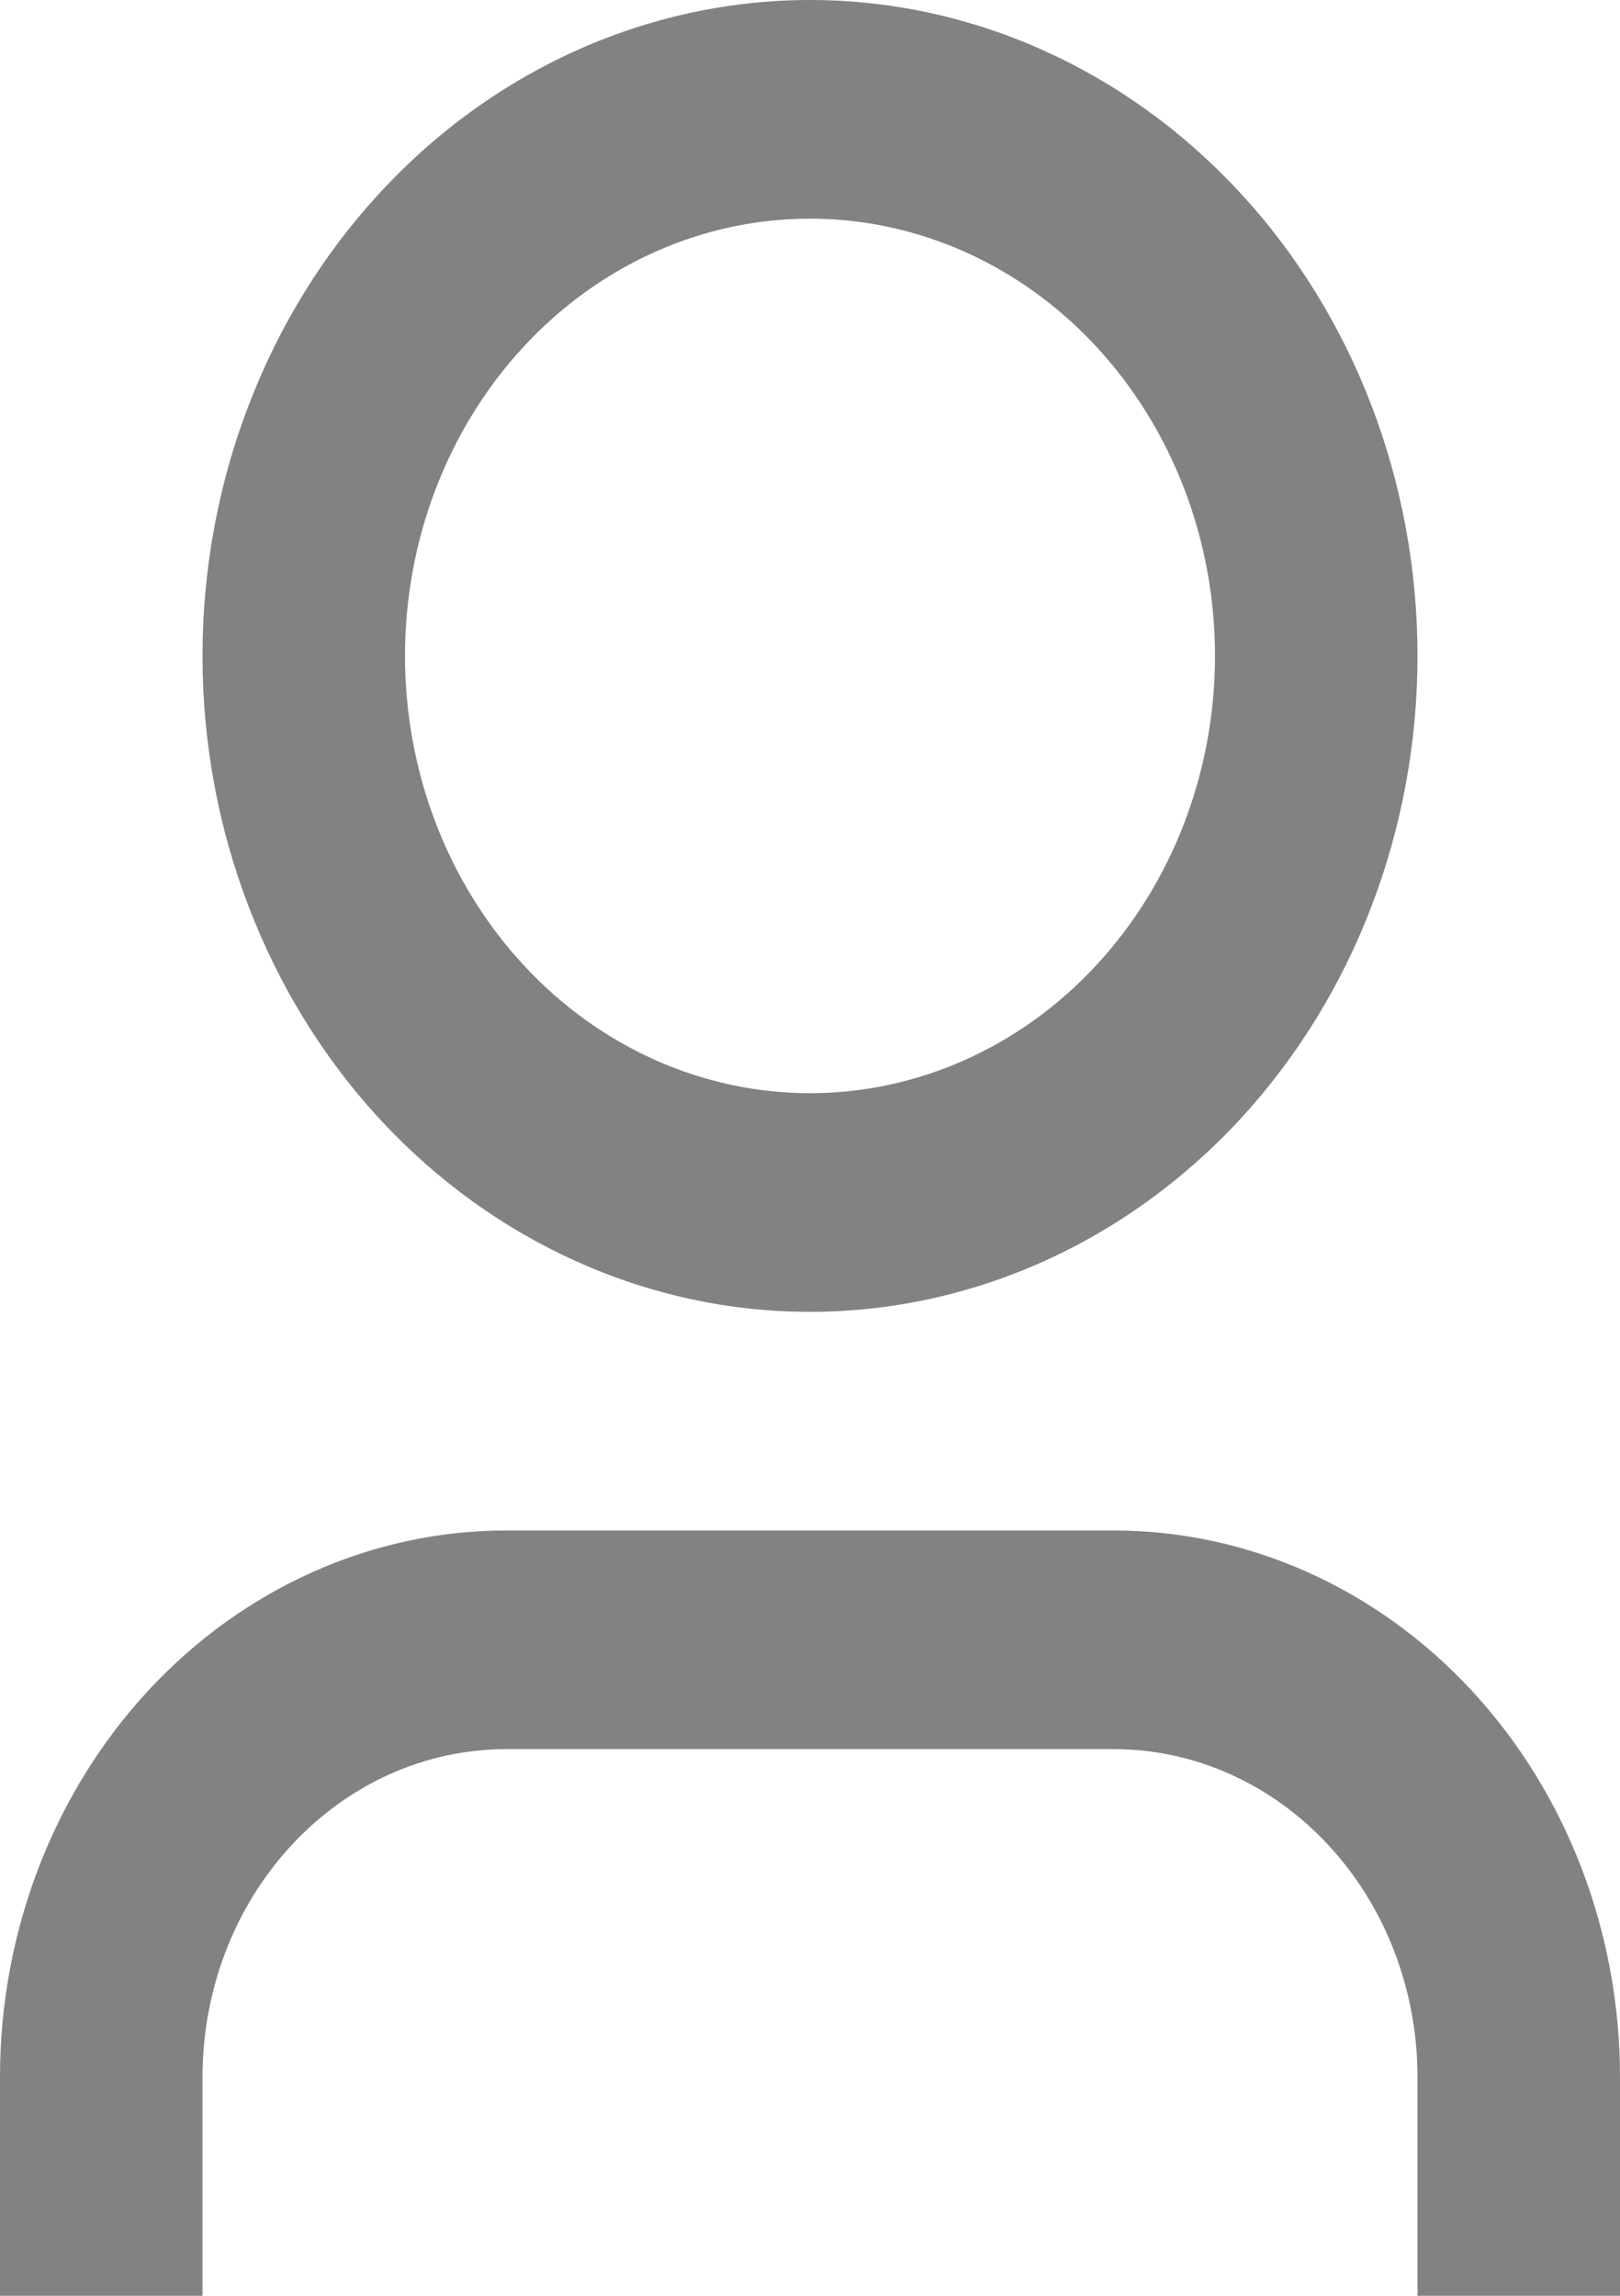 <svg width="12" height="17" viewBox="0 0 12 17" fill="none" xmlns="http://www.w3.org/2000/svg">
<path d="M12 17H10.5V15.381C10.5 14.737 10.263 14.119 9.841 13.664C9.419 13.208 8.847 12.952 8.25 12.952H3.75C3.153 12.952 2.581 13.208 2.159 13.664C1.737 14.119 1.5 14.737 1.5 15.381V17H0V15.381C0 14.307 0.395 13.278 1.098 12.519C1.802 11.76 2.755 11.333 3.75 11.333H8.25C9.245 11.333 10.198 11.76 10.902 12.519C11.605 13.278 12 14.307 12 15.381V17ZM6 9.714C5.409 9.714 4.824 9.589 4.278 9.344C3.732 9.1 3.236 8.743 2.818 8.292C2.4 7.841 2.069 7.305 1.843 6.716C1.616 6.126 1.5 5.495 1.5 4.857C1.5 4.219 1.616 3.588 1.843 2.998C2.069 2.409 2.4 1.874 2.818 1.423C3.236 0.971 3.732 0.614 4.278 0.37C4.824 0.126 5.409 -0 6 -0C7.193 -0 8.338 0.512 9.182 1.423C10.026 2.333 10.5 3.569 10.5 4.857C10.5 6.145 10.026 7.381 9.182 8.292C8.338 9.202 7.193 9.714 6 9.714ZM6 8.095C6.796 8.095 7.559 7.754 8.121 7.147C8.684 6.539 9 5.716 9 4.857C9 3.998 8.684 3.175 8.121 2.567C7.559 1.96 6.796 1.619 6 1.619C5.204 1.619 4.441 1.96 3.879 2.567C3.316 3.175 3 3.998 3 4.857C3 5.716 3.316 6.539 3.879 7.147C4.441 7.754 5.204 8.095 6 8.095Z" fill="#828282"/>
</svg>
